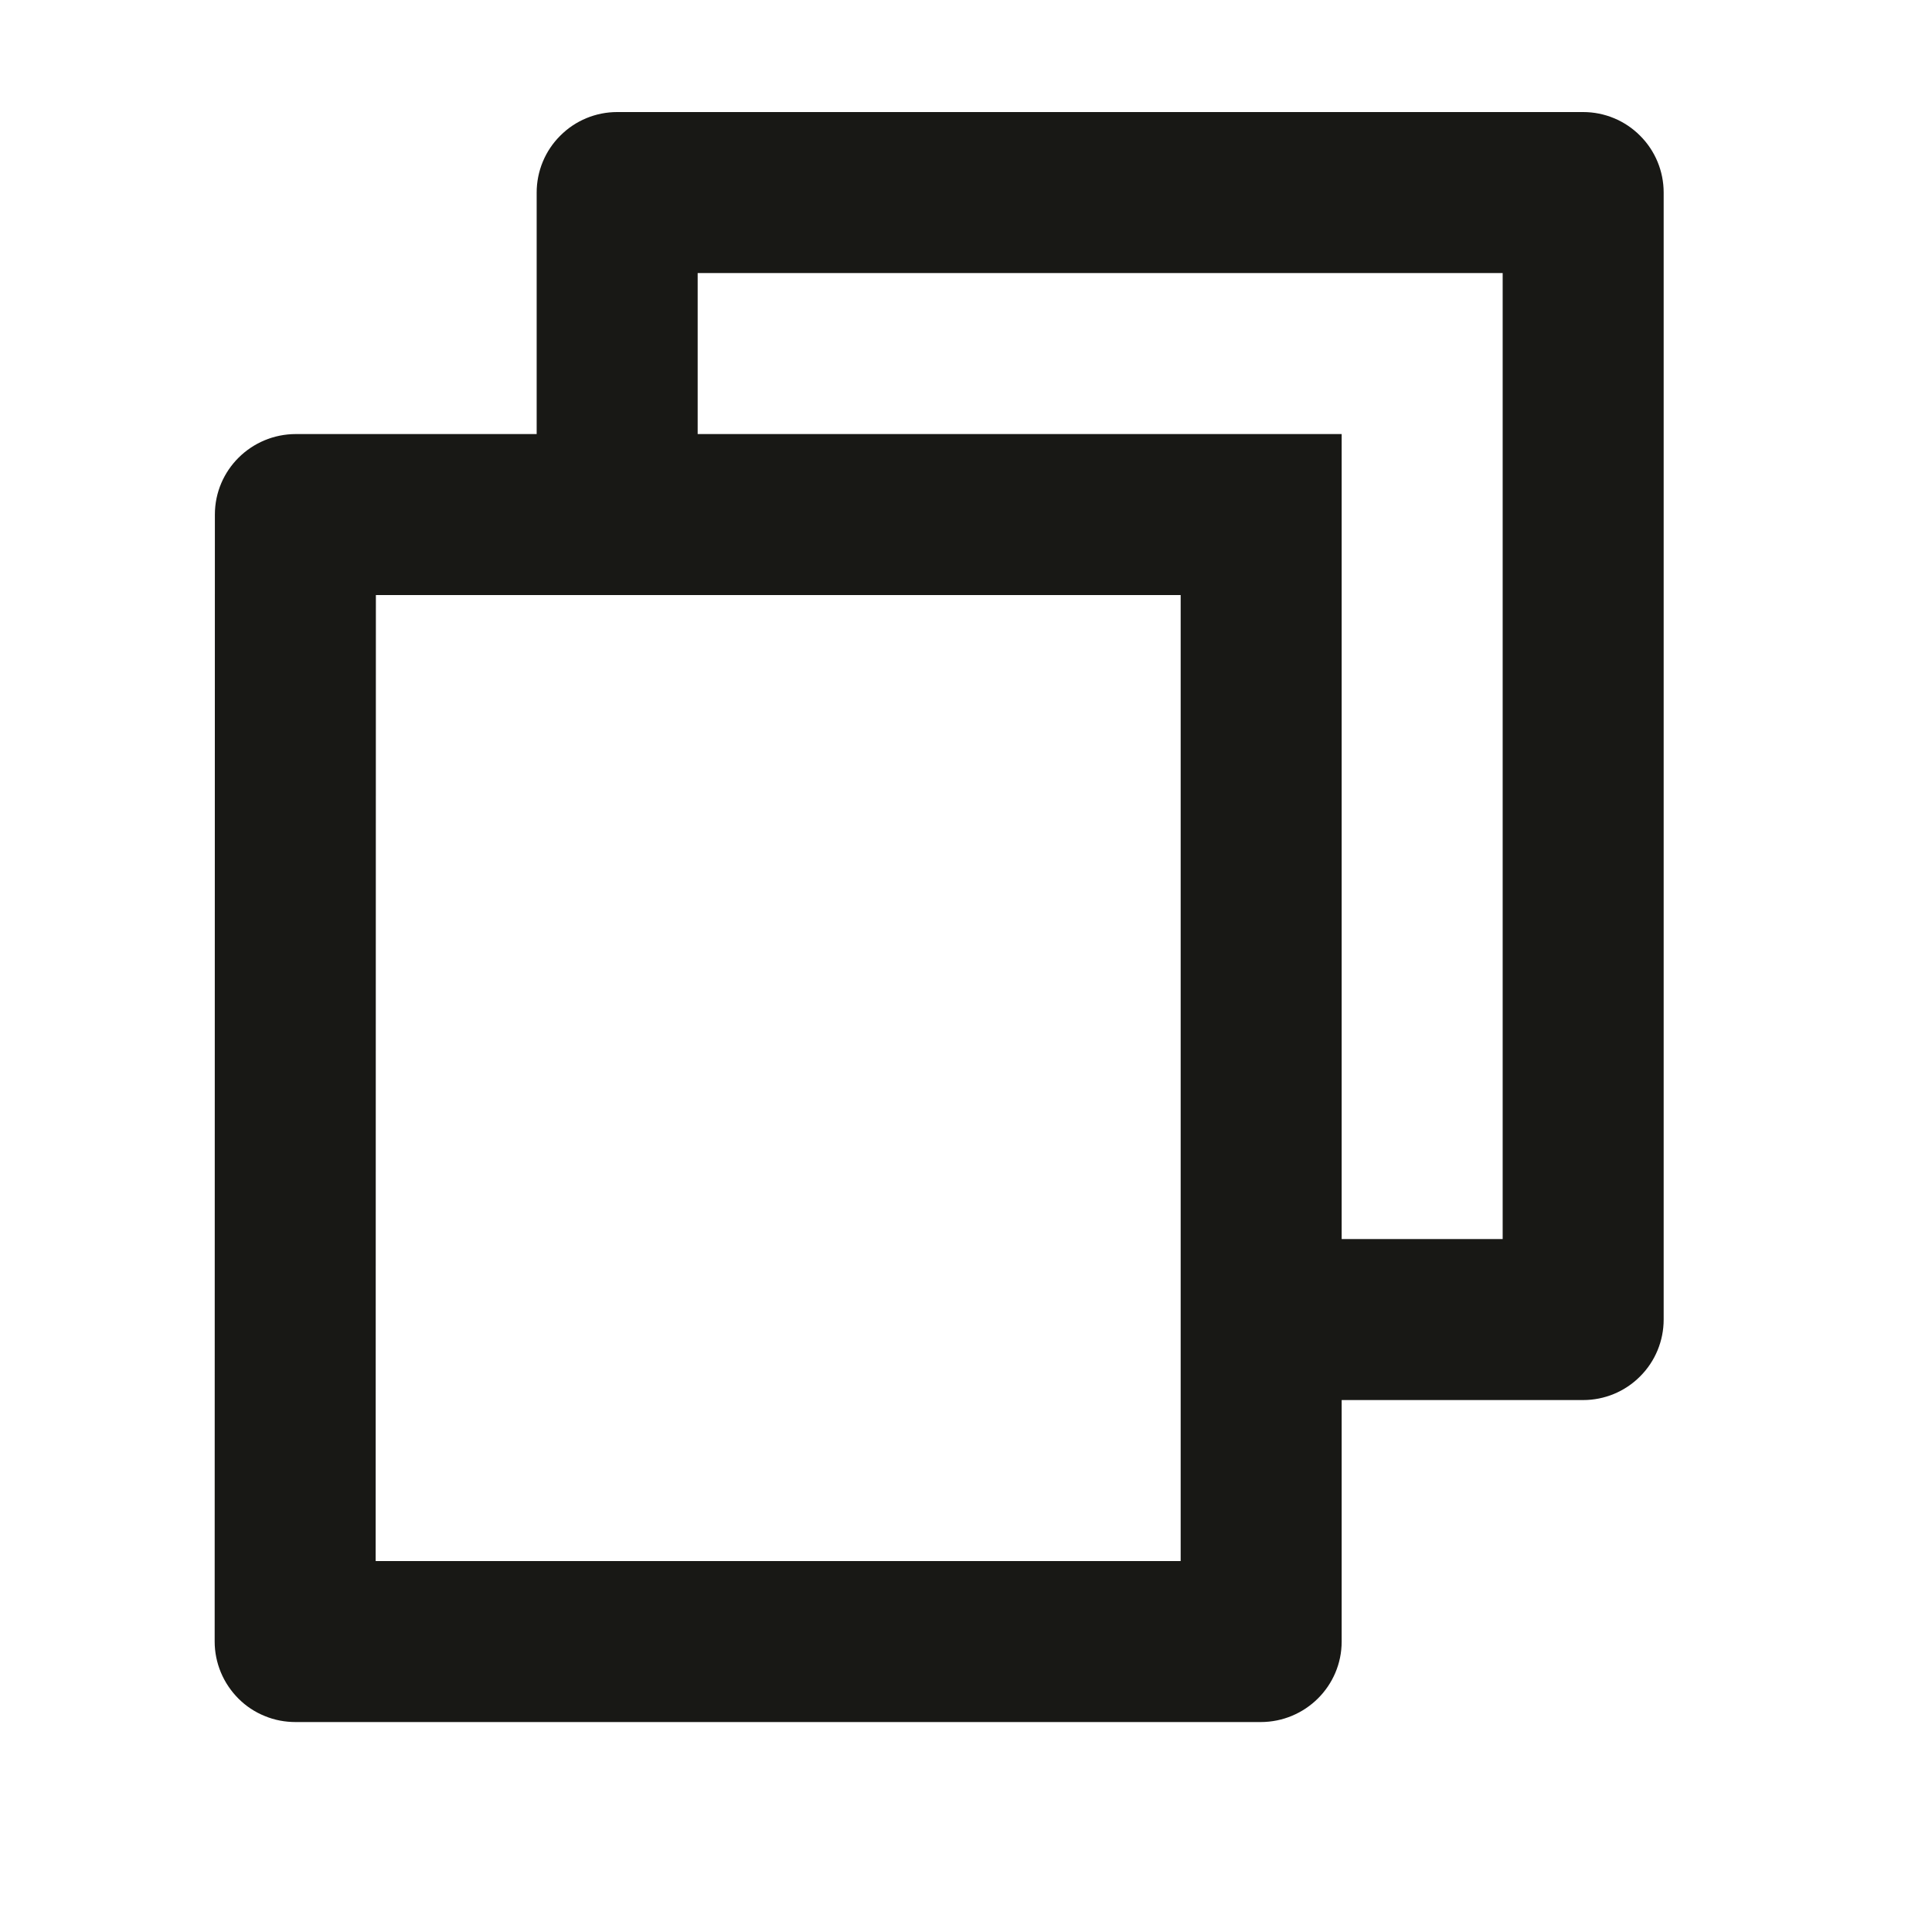 <svg width="18" height="18" viewBox="0 0 18 18" fill="none" xmlns="http://www.w3.org/2000/svg">
<g clip-path="url(#clip0_609_27976)">
<path d="M5 4.044V1.794C5 1.595 5.079 1.404 5.22 1.264C5.36 1.123 5.551 1.044 5.75 1.044H14.75C14.949 1.044 15.14 1.123 15.28 1.264C15.421 1.404 15.5 1.595 15.5 1.794V12.294C15.5 12.493 15.421 12.684 15.28 12.824C15.14 12.965 14.949 13.044 14.75 13.044H12.5V15.294C12.5 15.708 12.162 16.044 11.745 16.044H2.755C2.656 16.044 2.558 16.026 2.467 15.988C2.375 15.951 2.292 15.896 2.222 15.826C2.152 15.756 2.096 15.673 2.058 15.582C2.02 15.491 2 15.393 2 15.294L2.002 4.794C2.002 4.38 2.34 4.044 2.757 4.044H5ZM3.502 5.544L3.5 14.544H11V5.544H3.502ZM6.5 4.044H12.5V11.544H14V2.544H6.5V4.044Z" fill="#181815"/>
</g>
<defs>
<clipPath id="clip0_609_27976">
<rect width="18" height="18" fill="white"/>
</clipPath>
</defs>
</svg>
